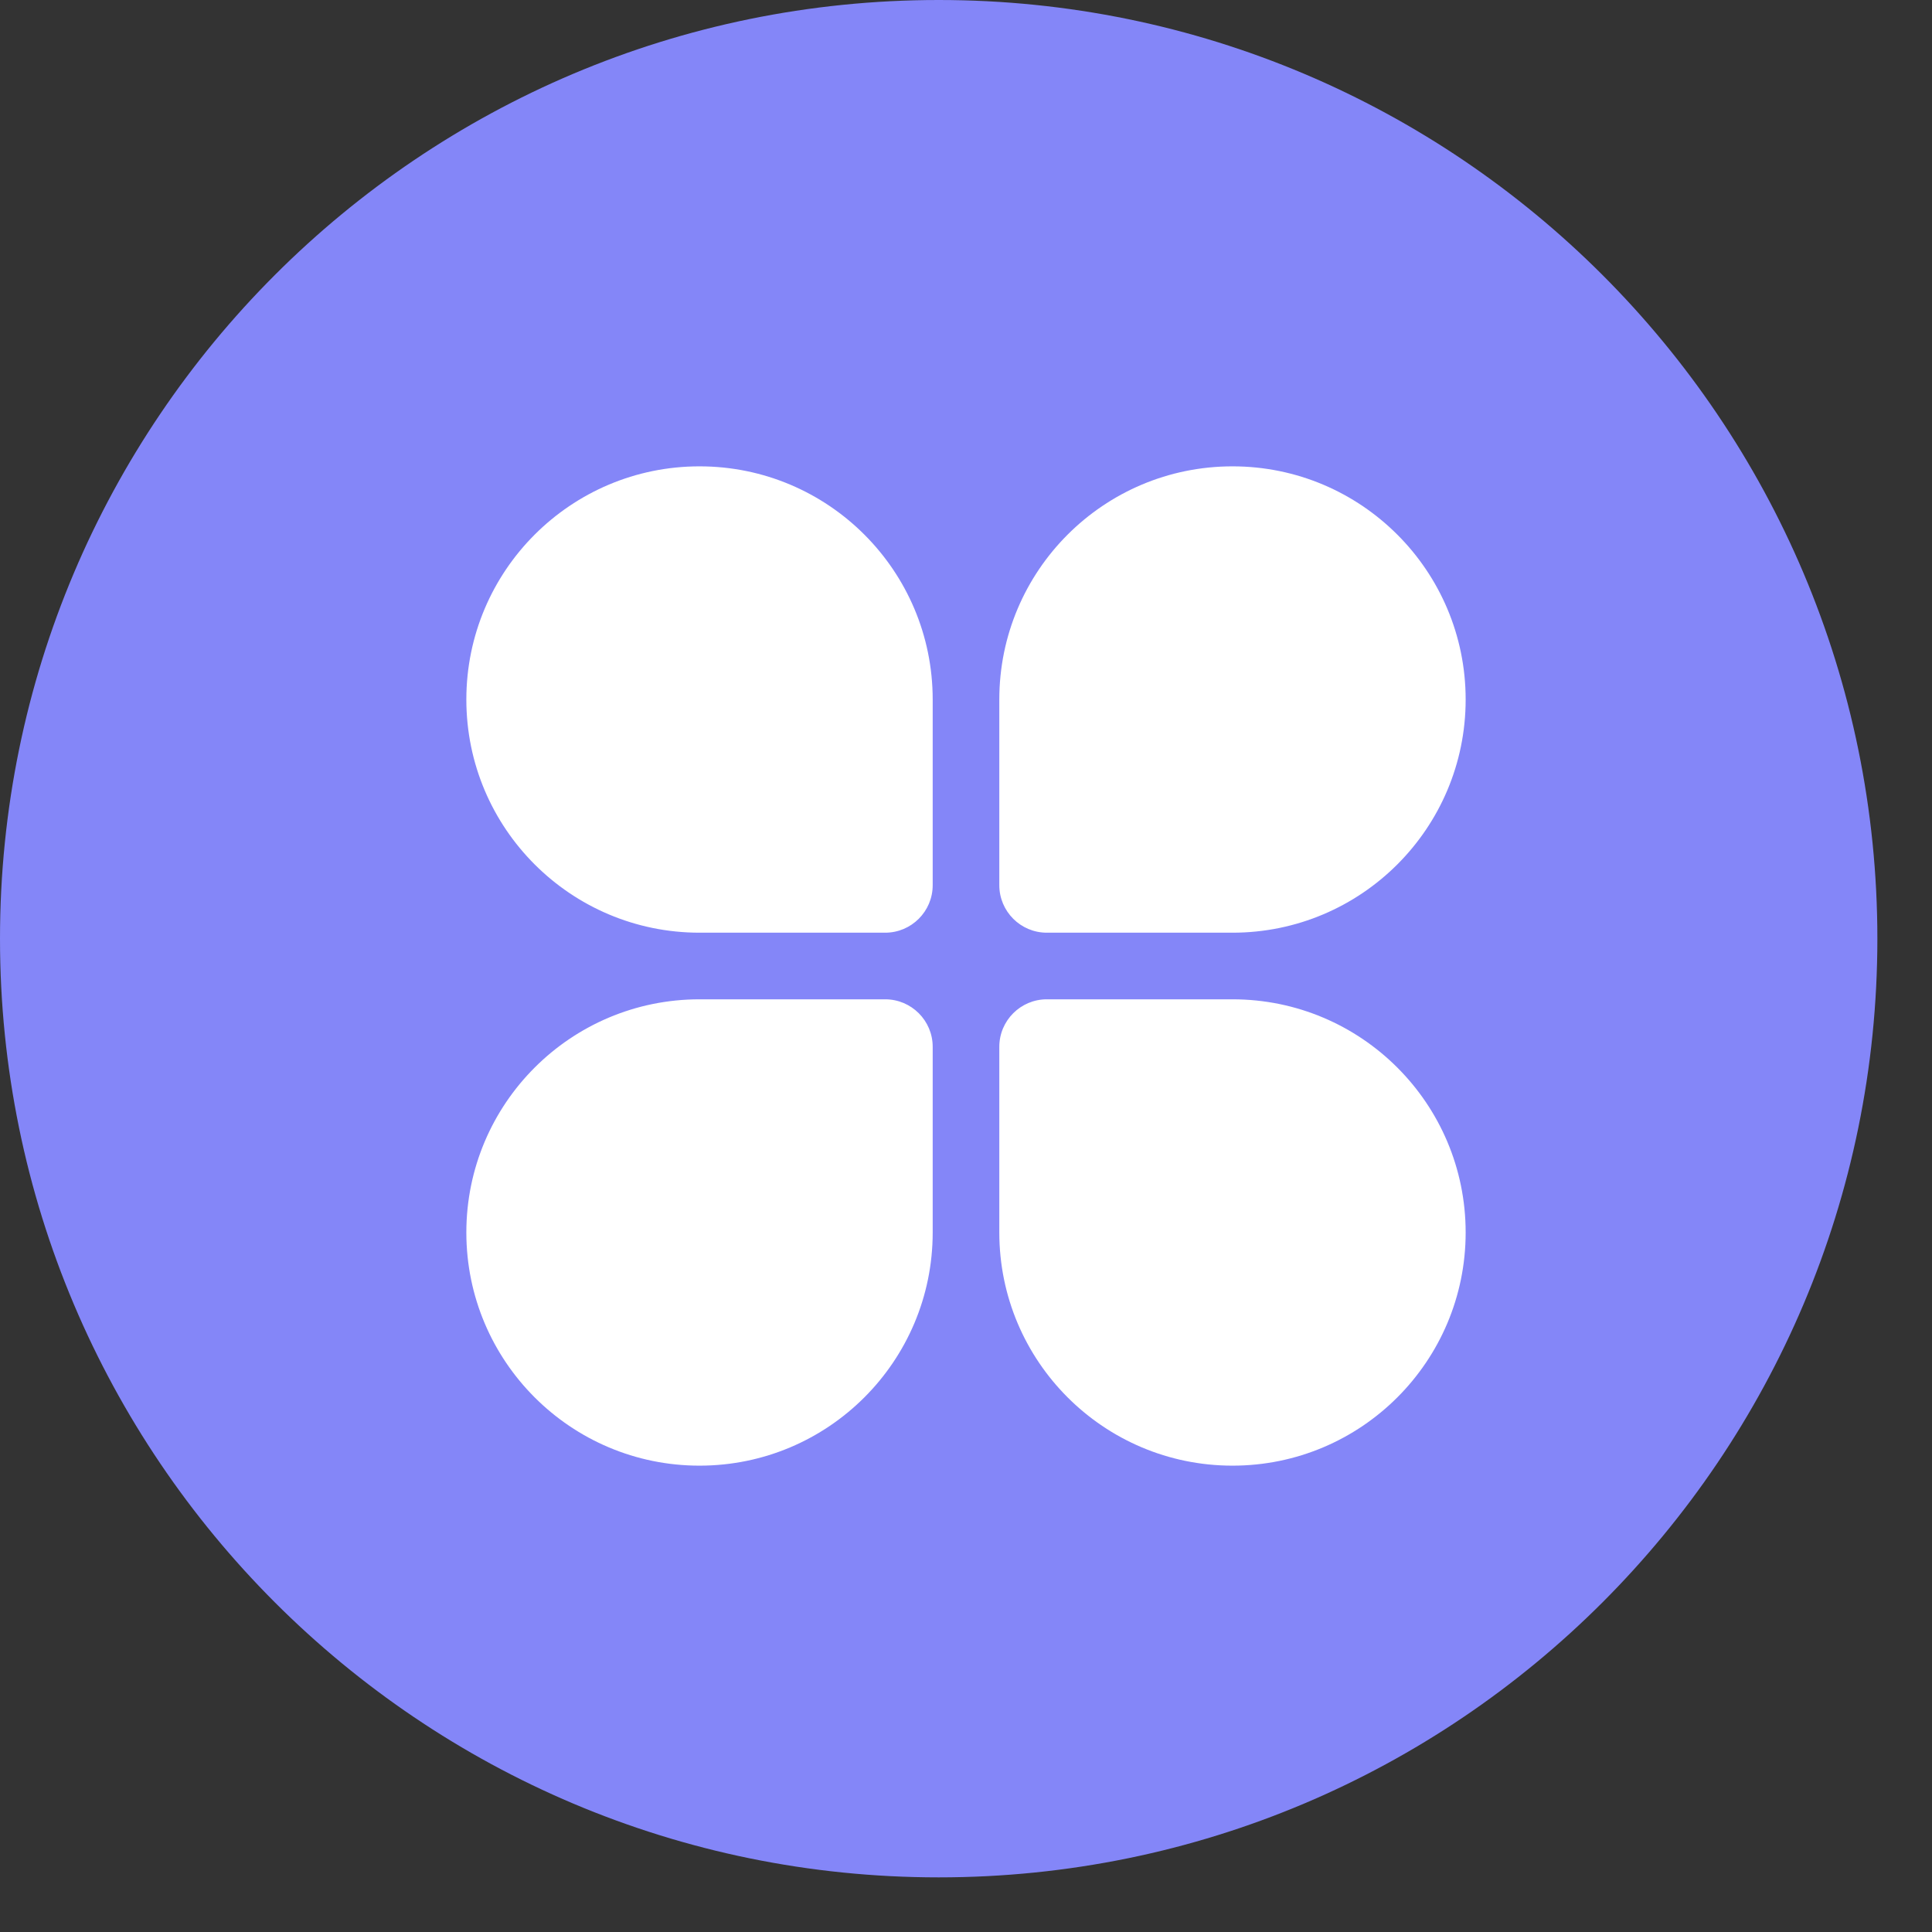 <?xml version="1.0" encoding="UTF-8"?>
<svg width="29px" height="29px" viewBox="0 0 29 29" version="1.1" xmlns="http://www.w3.org/2000/svg" xmlns:xlink="http://www.w3.org/1999/xlink">
    <rect x="0" y="0" width="29" height="29" fill="#333333" stroke="none"/>
    <title>apps</title>
    <g id="页面-1" stroke="none" stroke-width="1" fill="none" fill-rule="evenodd">
        <g id="apps" fill-rule="nonzero">
            <path d="M0,14.09 C0,21.872 6.308,28.18 14.09,28.18 C21.872,28.18 28.18,21.872 28.18,14.09 C28.18,6.308 21.872,0 14.09,0 C6.308,0 0,6.308 0,14.09 Z" id="路径" fill="#8486F8"></path>
            <path d="M10.5,7 C12.433,7 14,8.567 14,10.5 L14,13.287 C14,13.681 13.68,14 13.287,14 L10.5,14 C8.567,14 7,12.433 7,10.5 C7,8.568 8.567,7 10.5,7 L10.5,7 Z M10.5,22 C12.433,22 14,20.433 14,18.5 L14,15.713 C14,15.319 13.68,15 13.287,15 L10.5,15 C8.567,15 7,16.567 7,18.5 C7,20.433 8.567,22 10.5,22 L10.5,22 Z M18.5,7 C16.567,7 15,8.567 15,10.5 L15,13.287 C15,13.681 15.32,14 15.713,14 L18.5,14 C20.433,14 22,12.433 22,10.5 C22,8.568 20.433,7 18.5,7 L18.5,7 Z M18.5,22 C16.567,22 15,20.433 15,18.5 L15,15.713 C15,15.319 15.32,15 15.713,15 L18.5,15 C20.433,15 22,16.567 22,18.5 C22,20.433 20.433,22 18.5,22 L18.5,22 Z" id="形状" fill="#FFFFFF"></path>
        </g>
    </g>
</svg>
